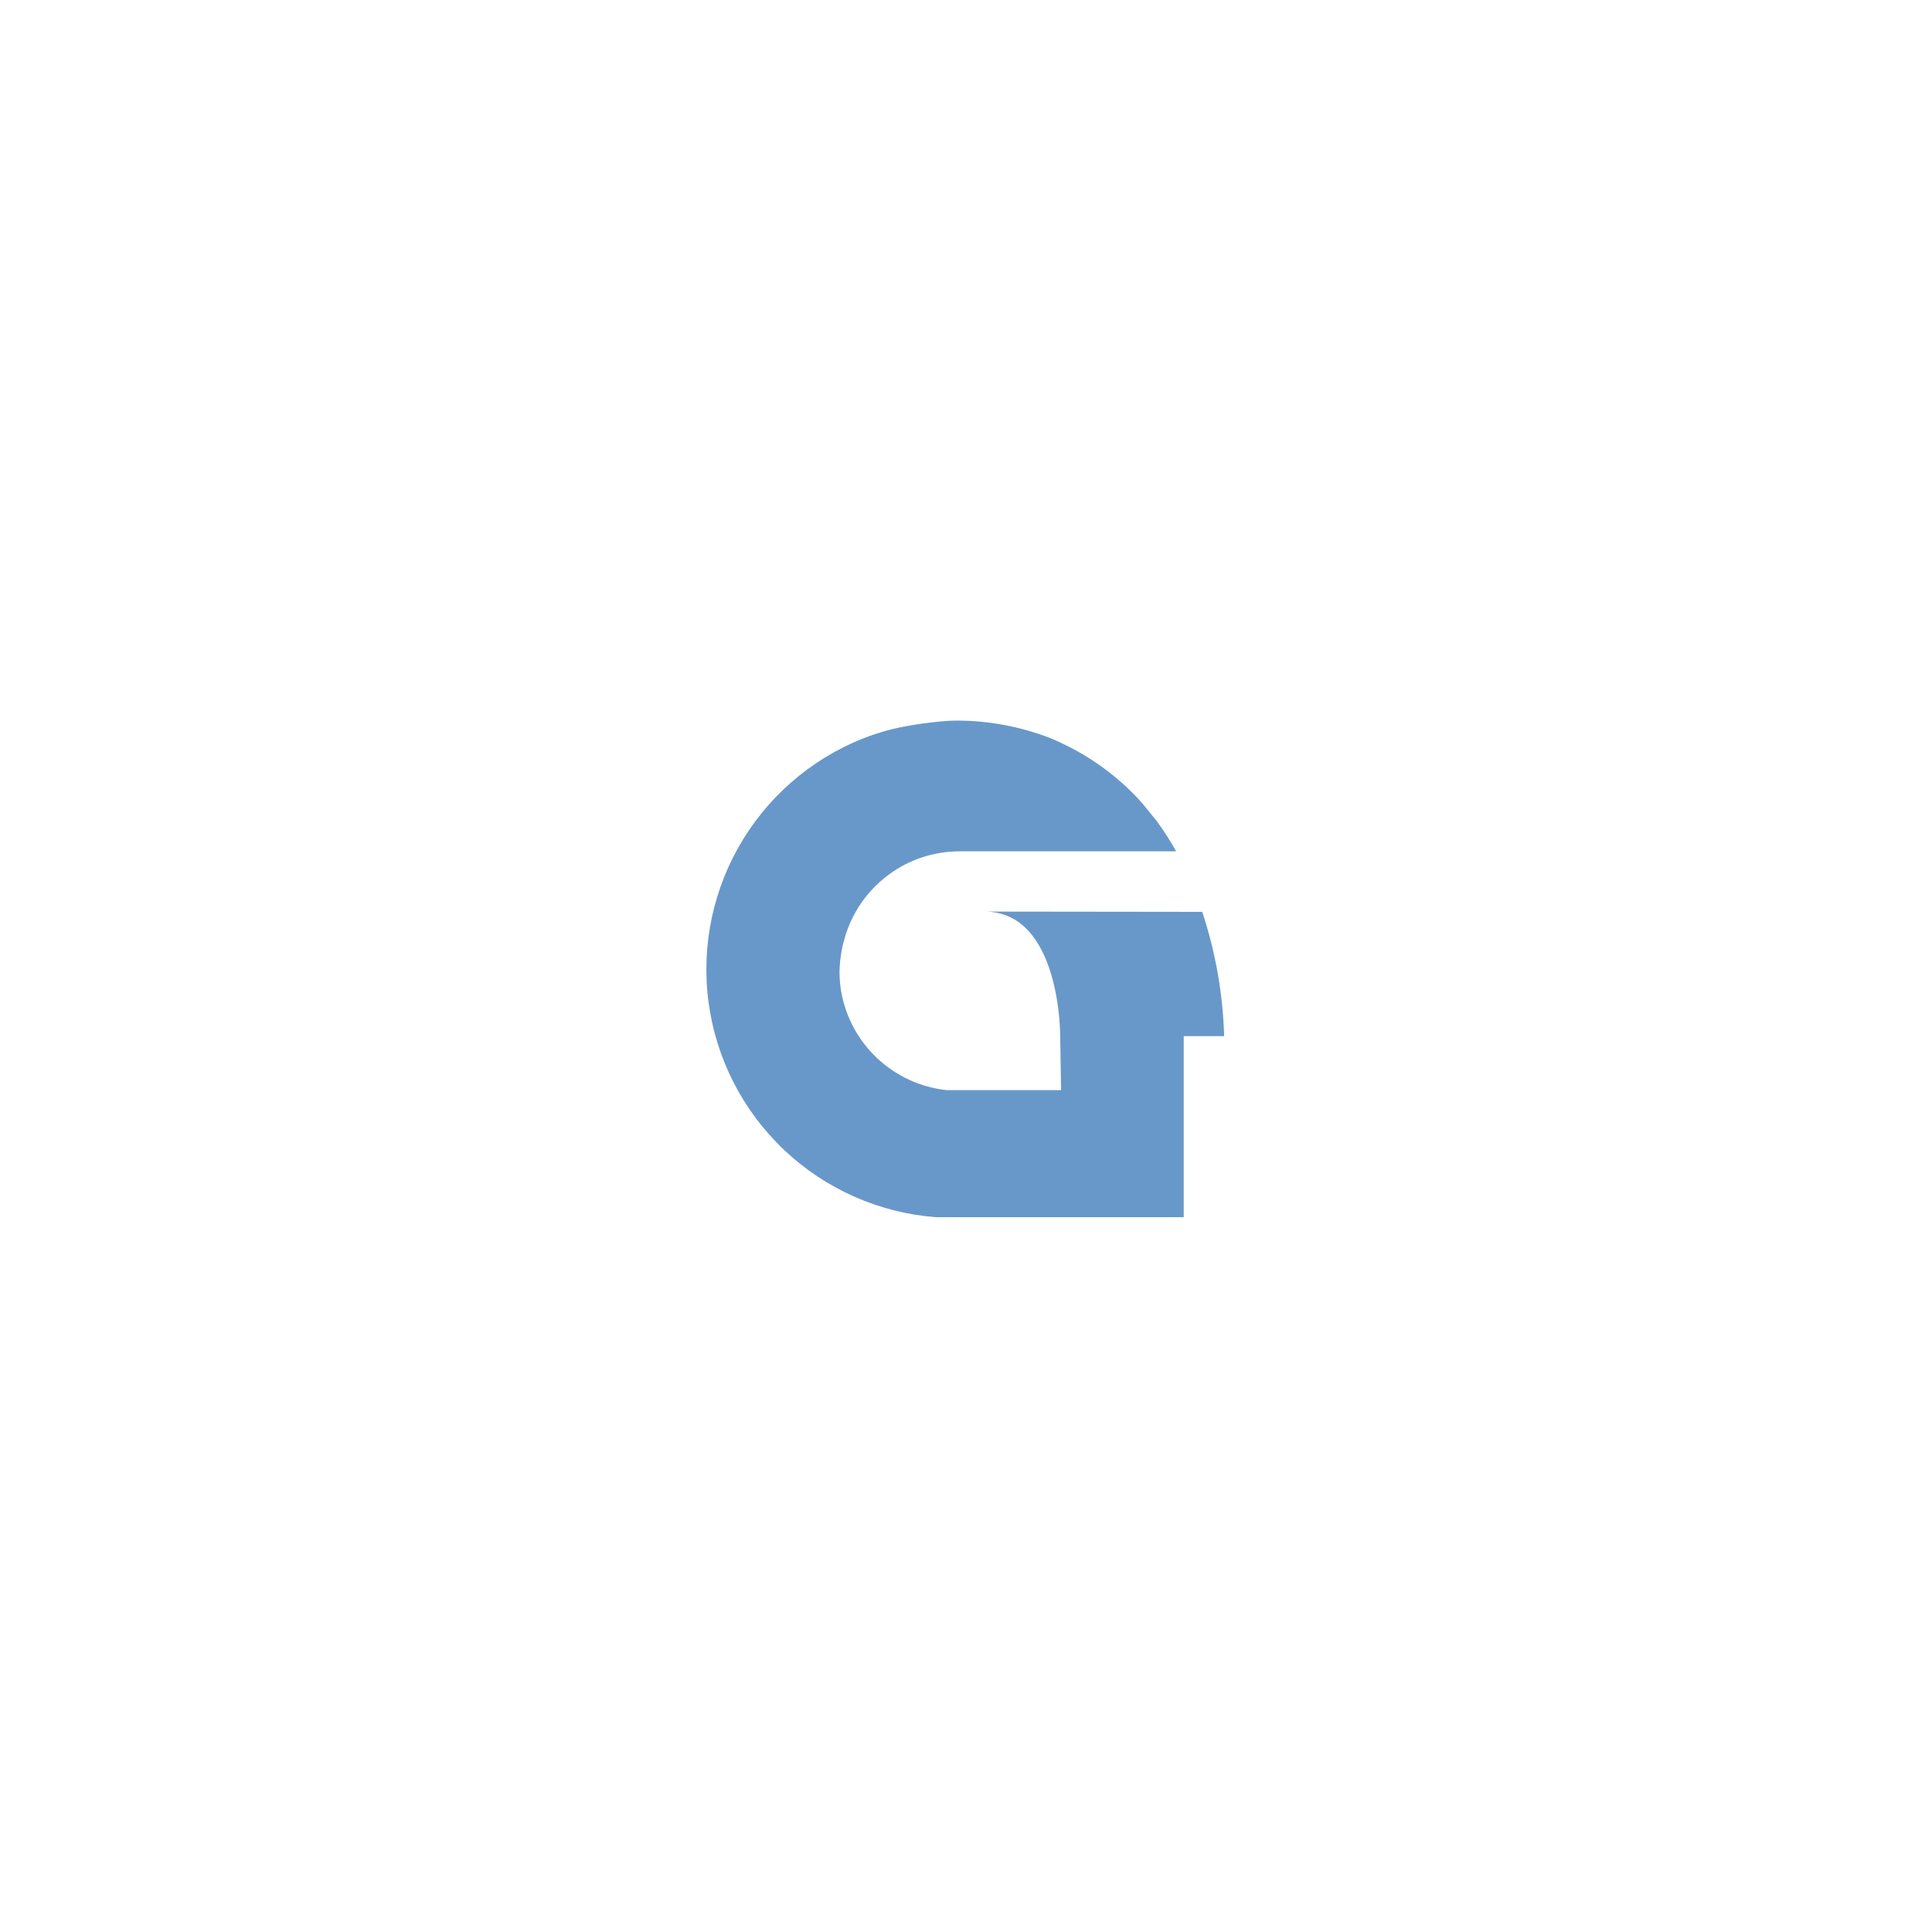<svg width="37" height="37" viewBox="0 0 37 37" fill="none" xmlns="http://www.w3.org/2000/svg">
<g filter="url(#filter0_d_1992_3655)">
<path d="M18.5 27C23.194 27 27 23.194 27 18.5C27 13.806 23.194 10 18.5 10C13.806 10 10 13.806 10 18.5C10 23.194 13.806 27 18.5 27Z" fill="white"/>
<path d="M18.855 17.458C20.317 17.458 20.304 19.838 20.304 19.838L20.321 20.877H18.129C17.632 20.824 17.166 20.61 16.801 20.268C16.436 19.926 16.193 19.474 16.108 18.981C16.09 18.869 16.08 18.755 16.078 18.641C16.078 18.628 16.078 18.616 16.078 18.602C16.081 18.467 16.095 18.332 16.12 18.199C16.13 18.138 16.144 18.08 16.159 18.029C16.174 17.978 16.185 17.936 16.198 17.892C16.291 17.607 16.437 17.343 16.63 17.115C16.812 16.901 17.031 16.722 17.276 16.586C17.614 16.401 17.993 16.304 18.378 16.304H22.524C22.417 16.11 22.298 15.923 22.167 15.744C22.13 15.692 22.087 15.644 22.046 15.593C21.963 15.486 21.876 15.382 21.786 15.284C21.725 15.219 21.662 15.156 21.597 15.095C21.555 15.054 21.511 15.015 21.466 14.976C21.179 14.723 20.862 14.505 20.523 14.327L20.413 14.272C20.311 14.221 20.209 14.174 20.103 14.131C19.537 13.914 18.936 13.801 18.33 13.8C18.099 13.8 17.878 13.83 17.65 13.859C17.466 13.886 17.283 13.917 17.106 13.959C16.973 13.99 16.846 14.031 16.717 14.072C15.685 14.432 14.809 15.137 14.235 16.068C13.662 16.999 13.426 18.099 13.568 19.183C13.71 20.267 14.221 21.269 15.015 22.021C15.809 22.773 16.837 23.228 17.927 23.311H22.67V19.843H23.444C23.42 19.034 23.279 18.232 23.024 17.463L18.855 17.458Z" fill="#6898C9"/>
</g>
<defs>
<filter id="filter0_d_1992_3655" x="0" y="0" width="37" height="37" filterUnits="userSpaceOnUse" color-interpolation-filters="sRGB">
<feFlood flood-opacity="0" result="BackgroundImageFix"/>
<feColorMatrix in="SourceAlpha" type="matrix" values="0 0 0 0 0 0 0 0 0 0 0 0 0 0 0 0 0 0 127 0" result="hardAlpha"/>
<feOffset/>
<feGaussianBlur stdDeviation="5"/>
<feColorMatrix type="matrix" values="0 0 0 0 1 0 0 0 0 1 0 0 0 0 1 0 0 0 0.41 0"/>
<feBlend mode="normal" in2="BackgroundImageFix" result="effect1_dropShadow_1992_3655"/>
<feBlend mode="normal" in="SourceGraphic" in2="effect1_dropShadow_1992_3655" result="shape"/>
</filter>
</defs>
</svg>

